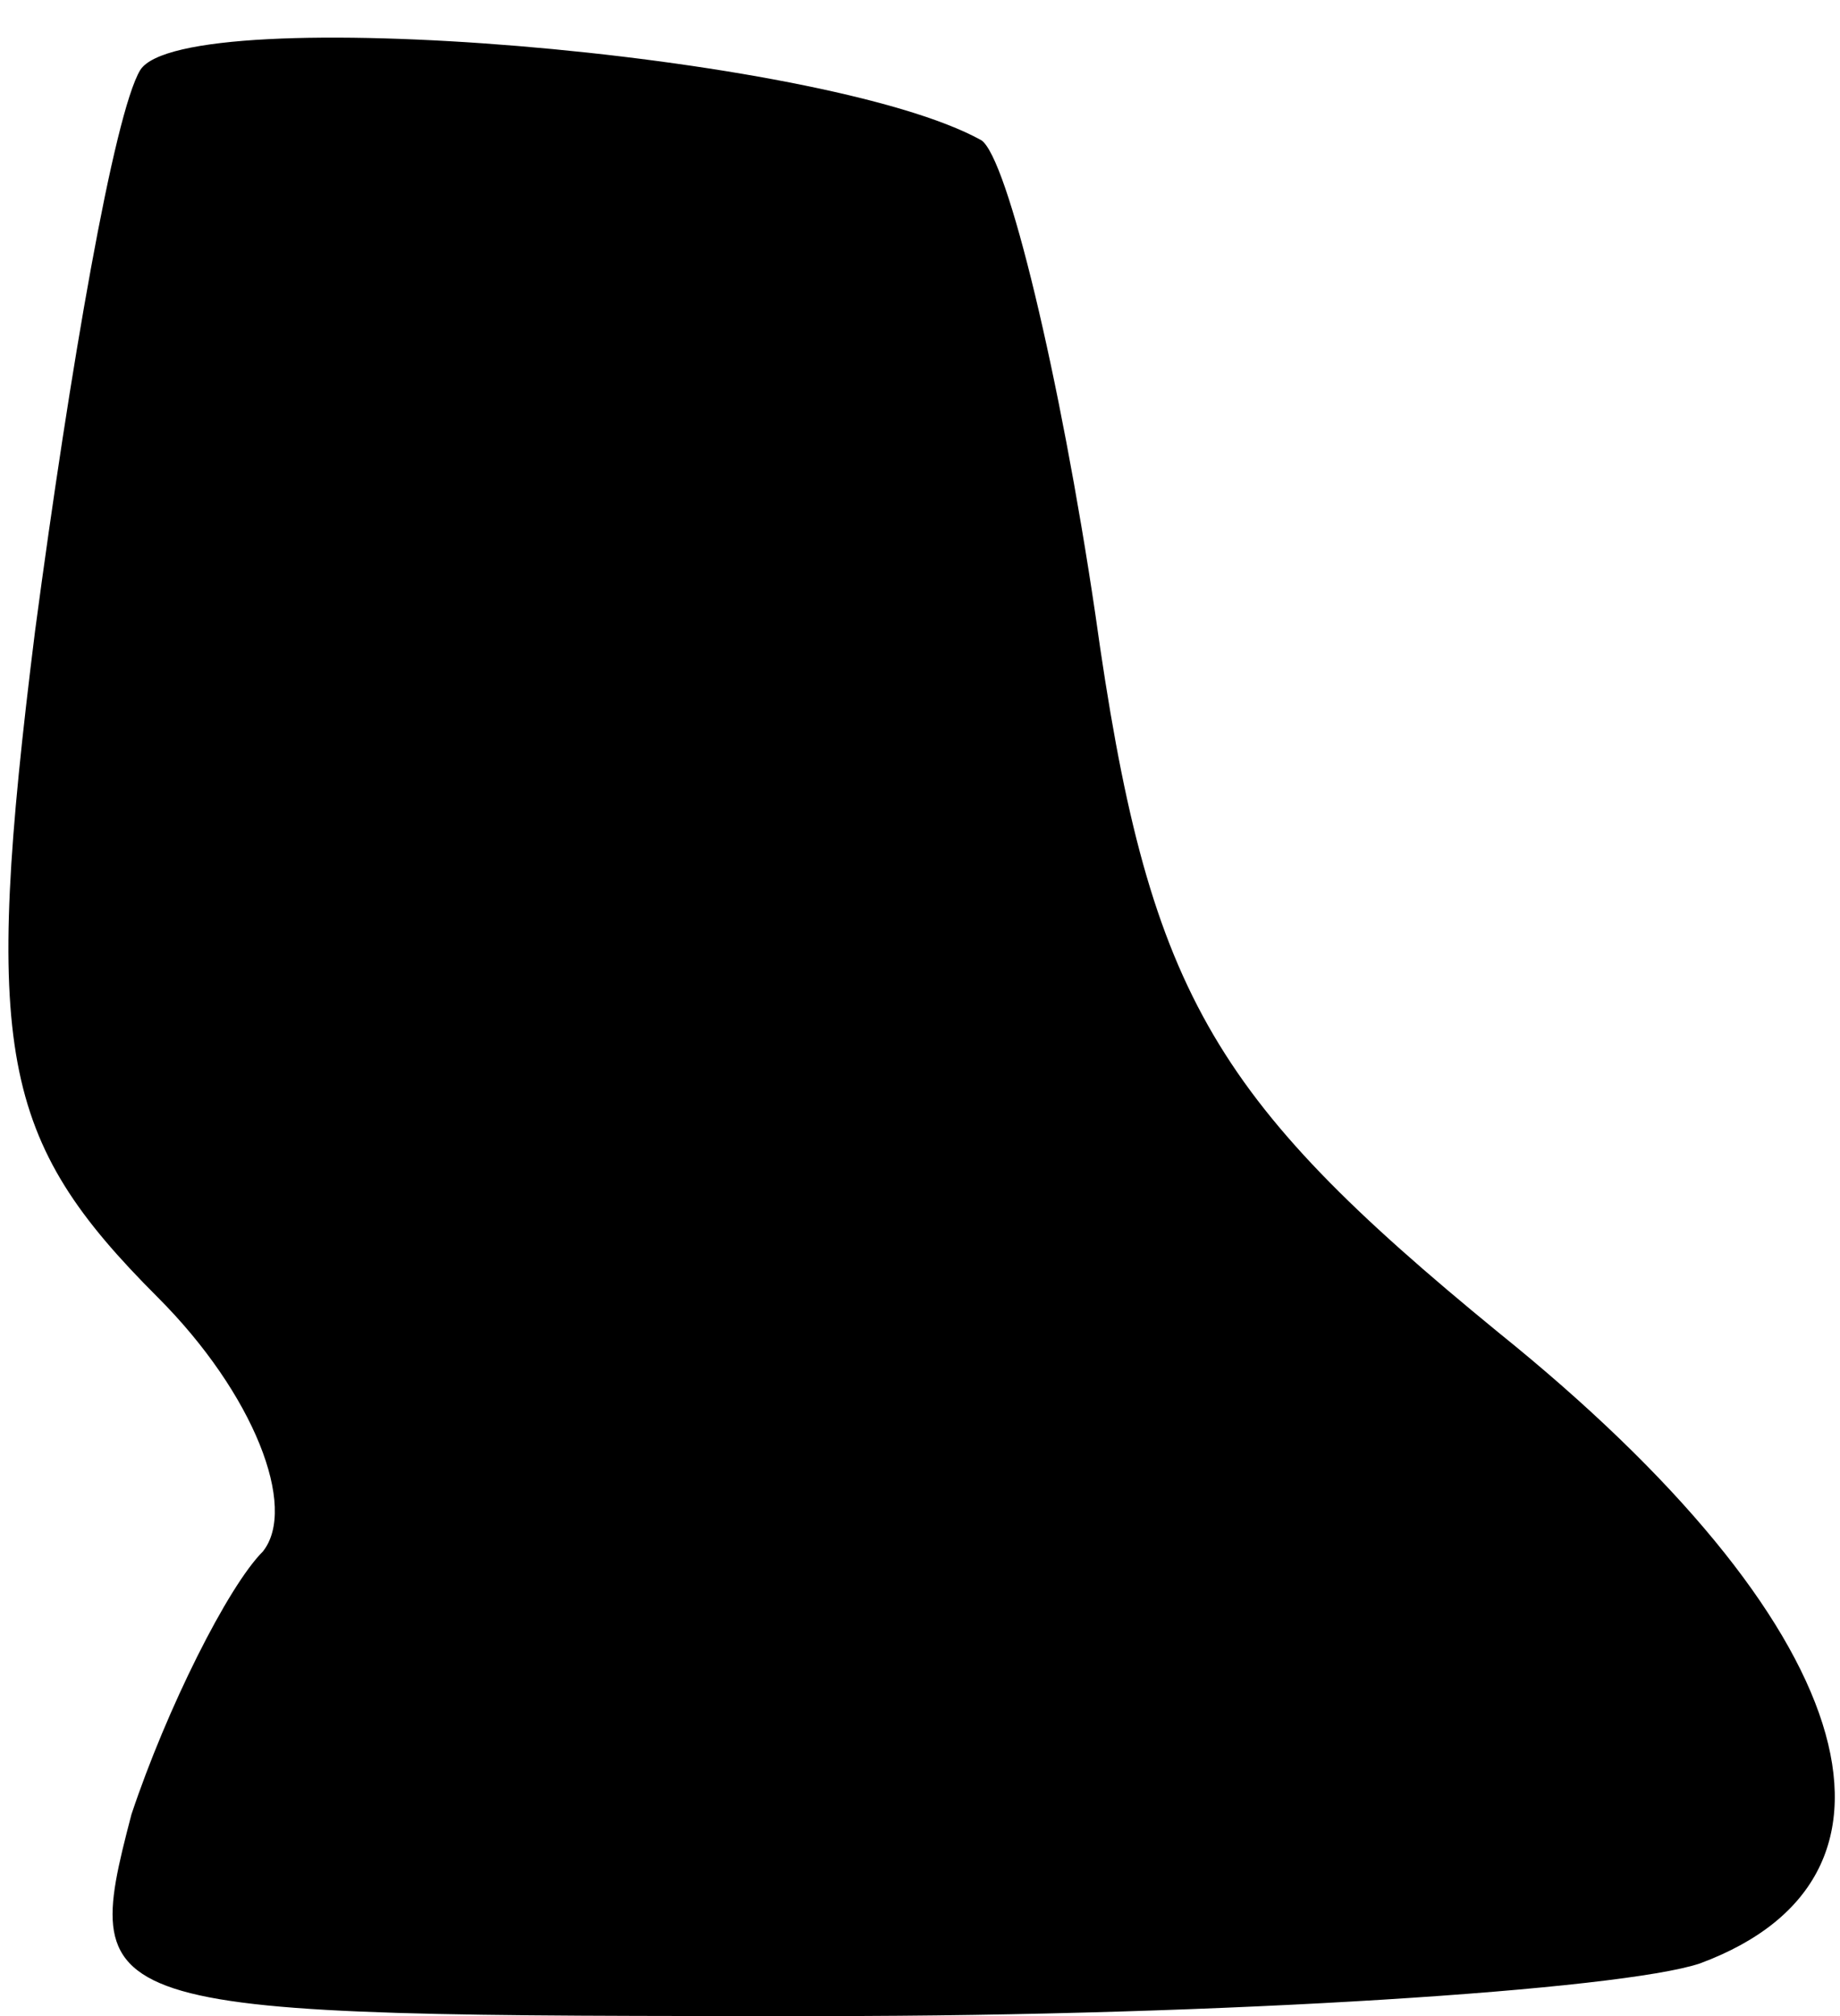 <?xml version="1.0" standalone="no"?>
<!DOCTYPE svg PUBLIC "-//W3C//DTD SVG 20010904//EN"
 "http://www.w3.org/TR/2001/REC-SVG-20010904/DTD/svg10.dtd">
<svg version="1.0" xmlns="http://www.w3.org/2000/svg"
 width="21pt" height="23pt" viewBox="0 0 21 23"
 preserveAspectRatio="xMidYMid meet">
<g transform="translate(0,23) scale(0.1,-0.1)"
fill="#000000" stroke="none">
<path fill="#000000" stroke="none" d="M16 222 c-3 -5 -8 -34 -12 -64 -6 -48
-4 -58 14 -76 11 -11 16 -24 12 -29 -4 -4 -11 -18 -15 -30 -6 -23 -5 -23 79
-23 46 0 91 3 100 6 27 10 18 39 -23 72 -33 27 -40 39 -46 82 -4 27 -10 52
-13 54 -18 10 -91 16 -96 8z"/>
</g>
</svg>
